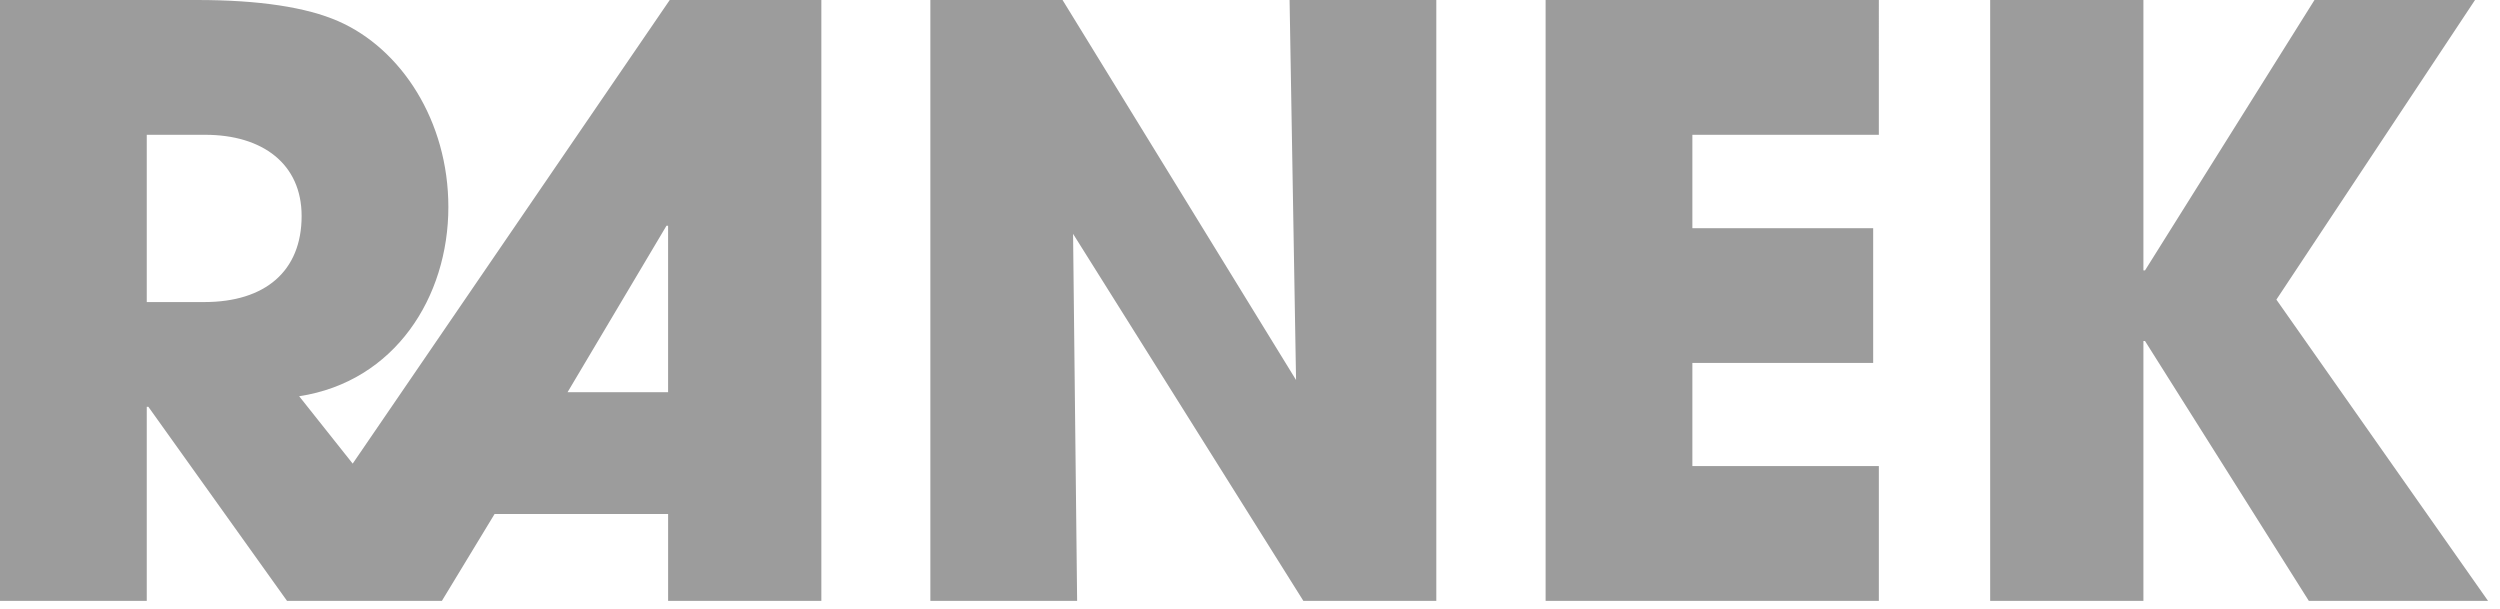 <svg width="156" height="38" fill="none" xmlns="http://www.w3.org/2000/svg"><path d="M51.252 37.493V0h-9.46L22.008 28.93l-3.34-4.205c5.97-.912 9.31-6.181 9.31-11.805 0-5.37-2.935-9.88-6.881-11.603C19.125.456 16.19 0 12.295 0H0v37.493h9.158V25.384h.1l8.652 12.11h9.664l3.289-5.422H41.69v5.421h9.562ZM9.158 18.848V8.411H12.8c3.593 0 6.021 1.824 6.021 5.066 0 3.446-2.277 5.371-6.071 5.371H9.158Zm32.532 5.624h-6.274l6.173-10.387h.1v10.387Zm47.936 13.021V0H80.47l.404 23.712L66.303 0h-8.248v37.493h9.158l-.253-22.901 14.369 22.901h8.297Zm27.614 0v-8.41h-11.636v-6.435h11.282v-8.41h-11.282V8.41h11.636V0H96.446v37.493h20.794Zm38.012 0-13.206-18.797L154.442 0h-10.018L133.85 16.872h-.101V0h-9.562v37.493h9.562V21.28h.101l10.22 16.213h11.182Z" fill="#9C9C9C"/></svg>